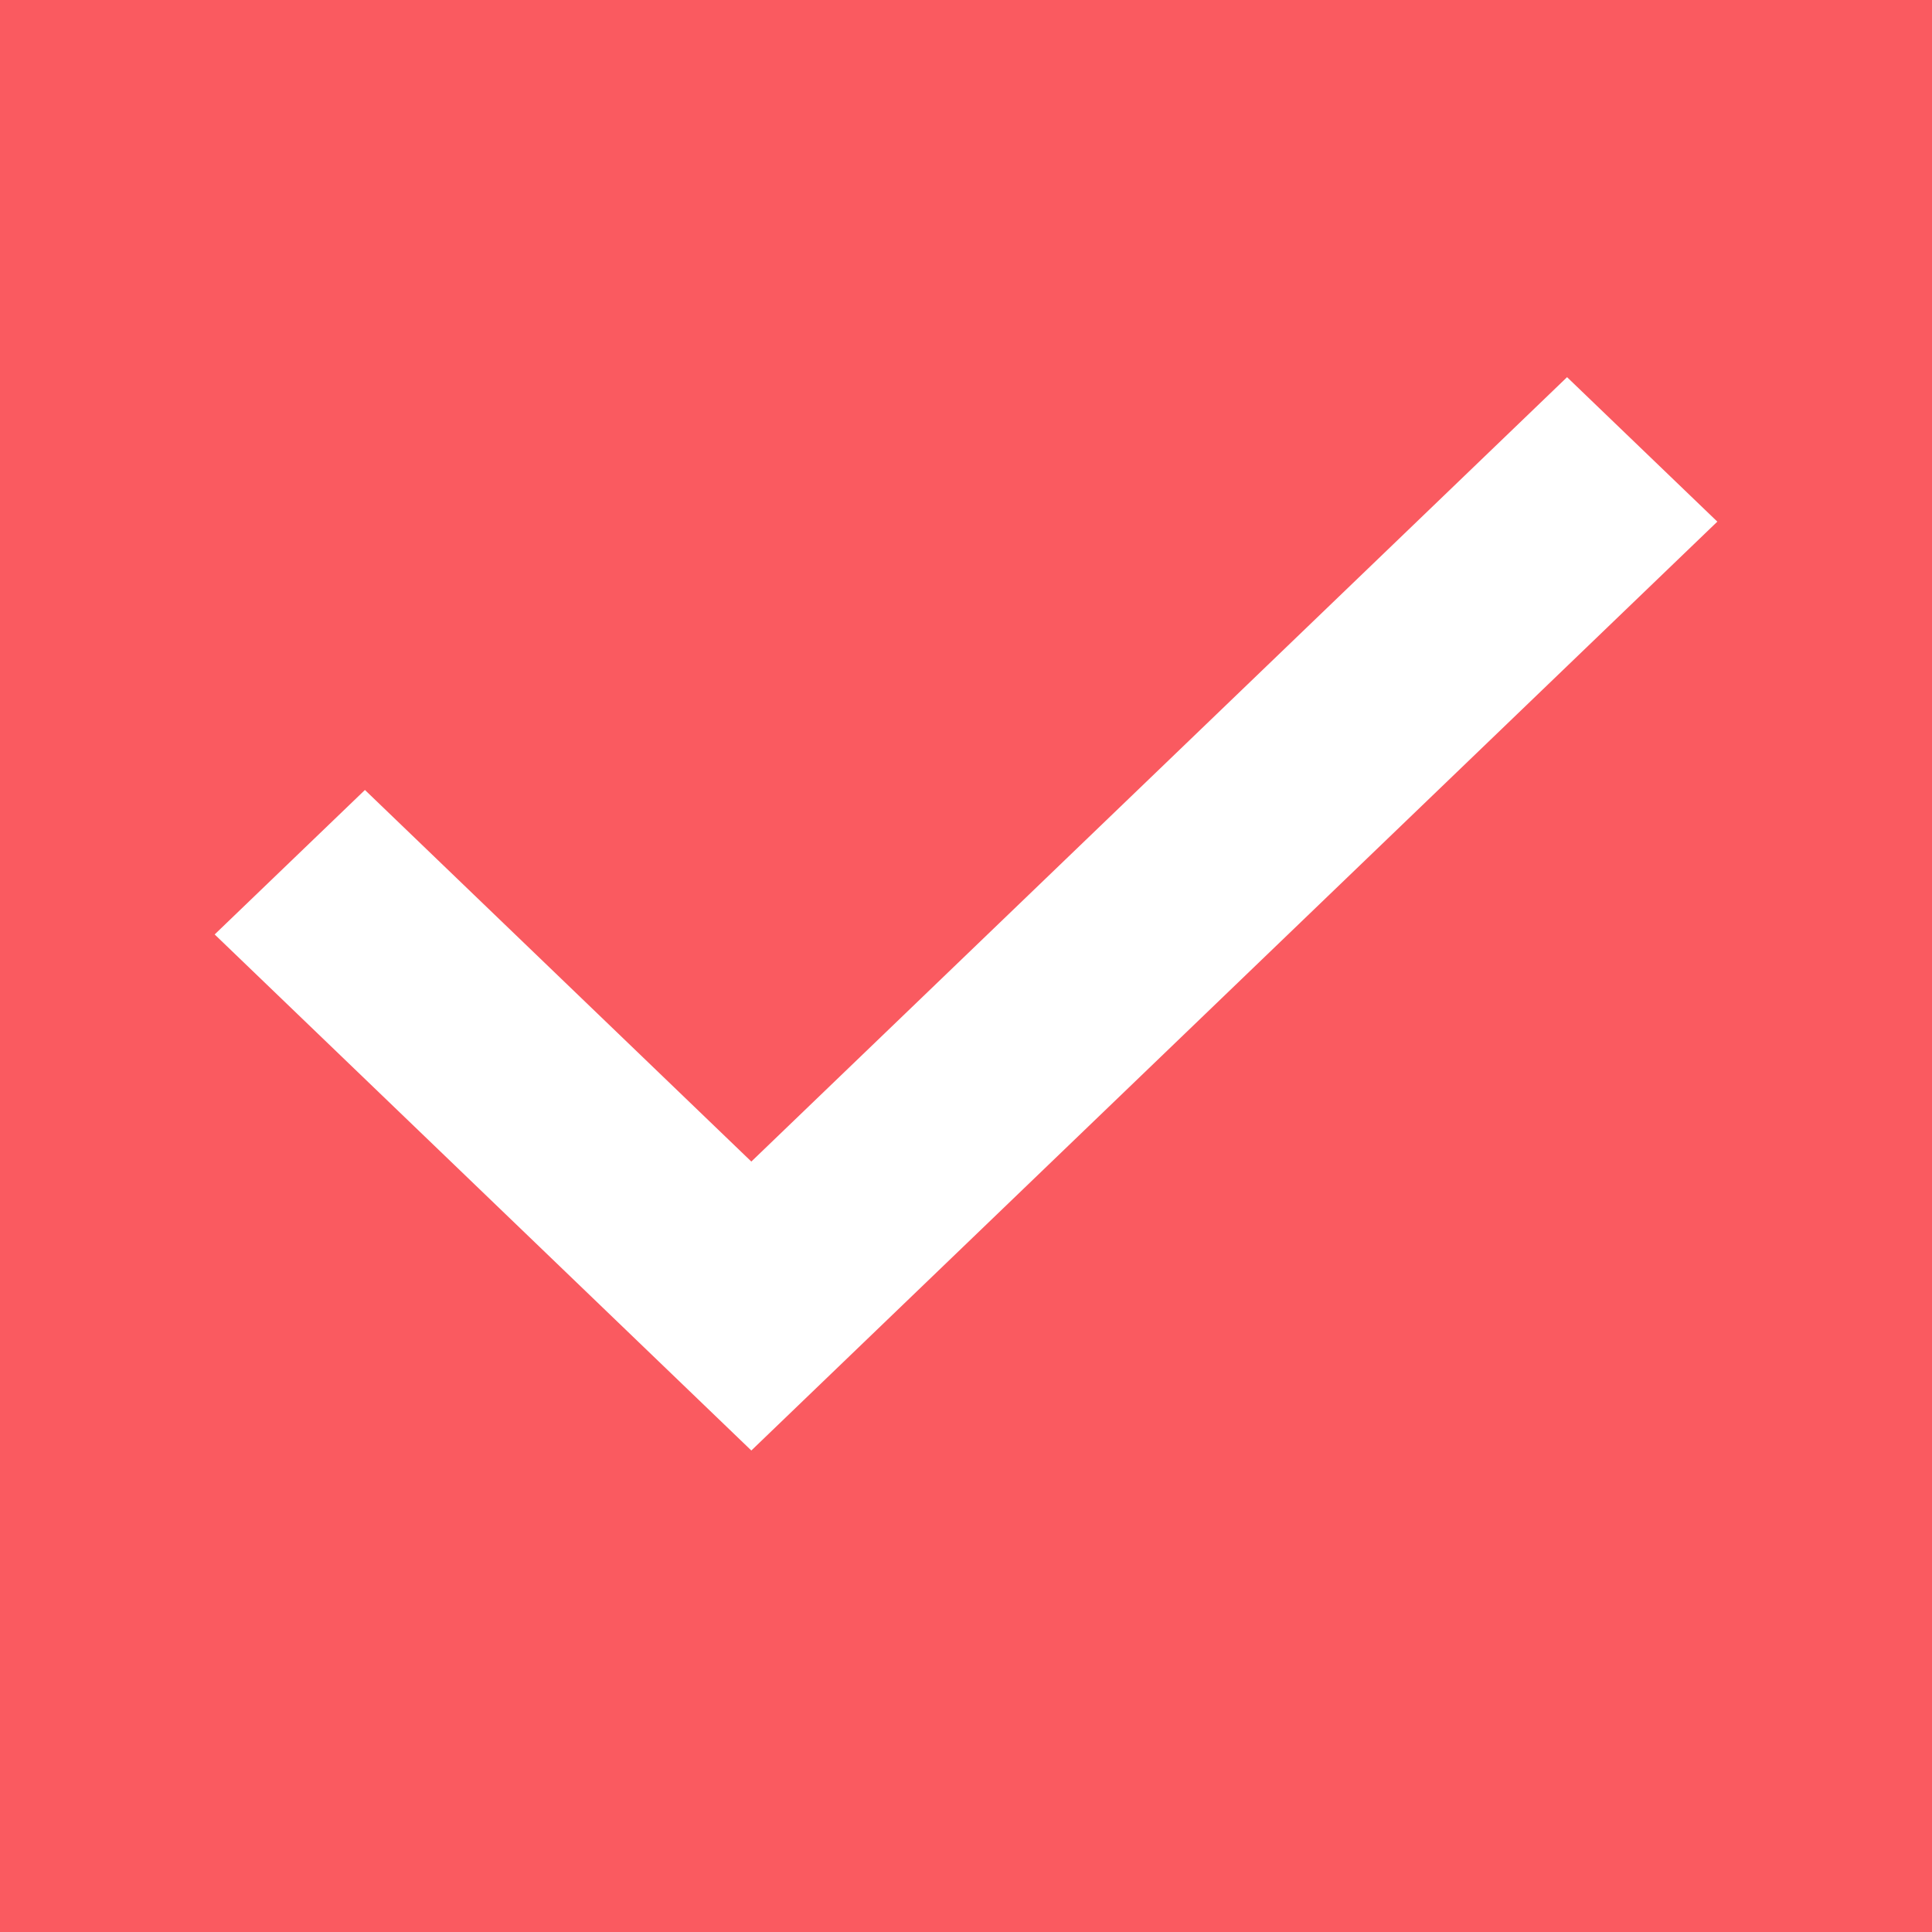 <?xml version="1.0" encoding="UTF-8" standalone="no"?>
<svg width="18px" height="18px" viewBox="0 0 18 18" version="1.1" xmlns="http://www.w3.org/2000/svg" xmlns:xlink="http://www.w3.org/1999/xlink" xmlns:sketch="http://www.bohemiancoding.com/sketch/ns">
    <!-- Generator: Sketch 3.2.2 (9983) - http://www.bohemiancoding.com/sketch -->
    <title>FormCheckboxActive</title>
    <desc>Created with Sketch.</desc>
    <defs></defs>
    <g id="Contents" stroke="none" stroke-width="1" fill="none" fill-rule="evenodd" sketch:type="MSPage">
        <g id="StyleGuide" sketch:type="MSArtboardGroup" transform="translate(-1092, -5845)">
            <g id="FormCheckboxActive" sketch:type="MSLayerGroup" transform="translate(1089, 5841)">
                <rect id="Rectangle-215" fill="#FA5A60" sketch:type="MSShapeGroup" x="3" y="4" width="18" height="18"></rect>
                <rect id="bounds" sketch:type="MSShapeGroup" x="0" y="0.514" width="24" height="24"></rect>
                <path d="M10,17.514 L5,12.706 L6.4,11.36 L10,14.822 L17.6,7.514 L19,8.86 L10,17.514 L10,17.514 Z" id="Shape" fill="#FFFFFF" sketch:type="MSShapeGroup"></path>
            </g>
        </g>
    </g>
</svg>